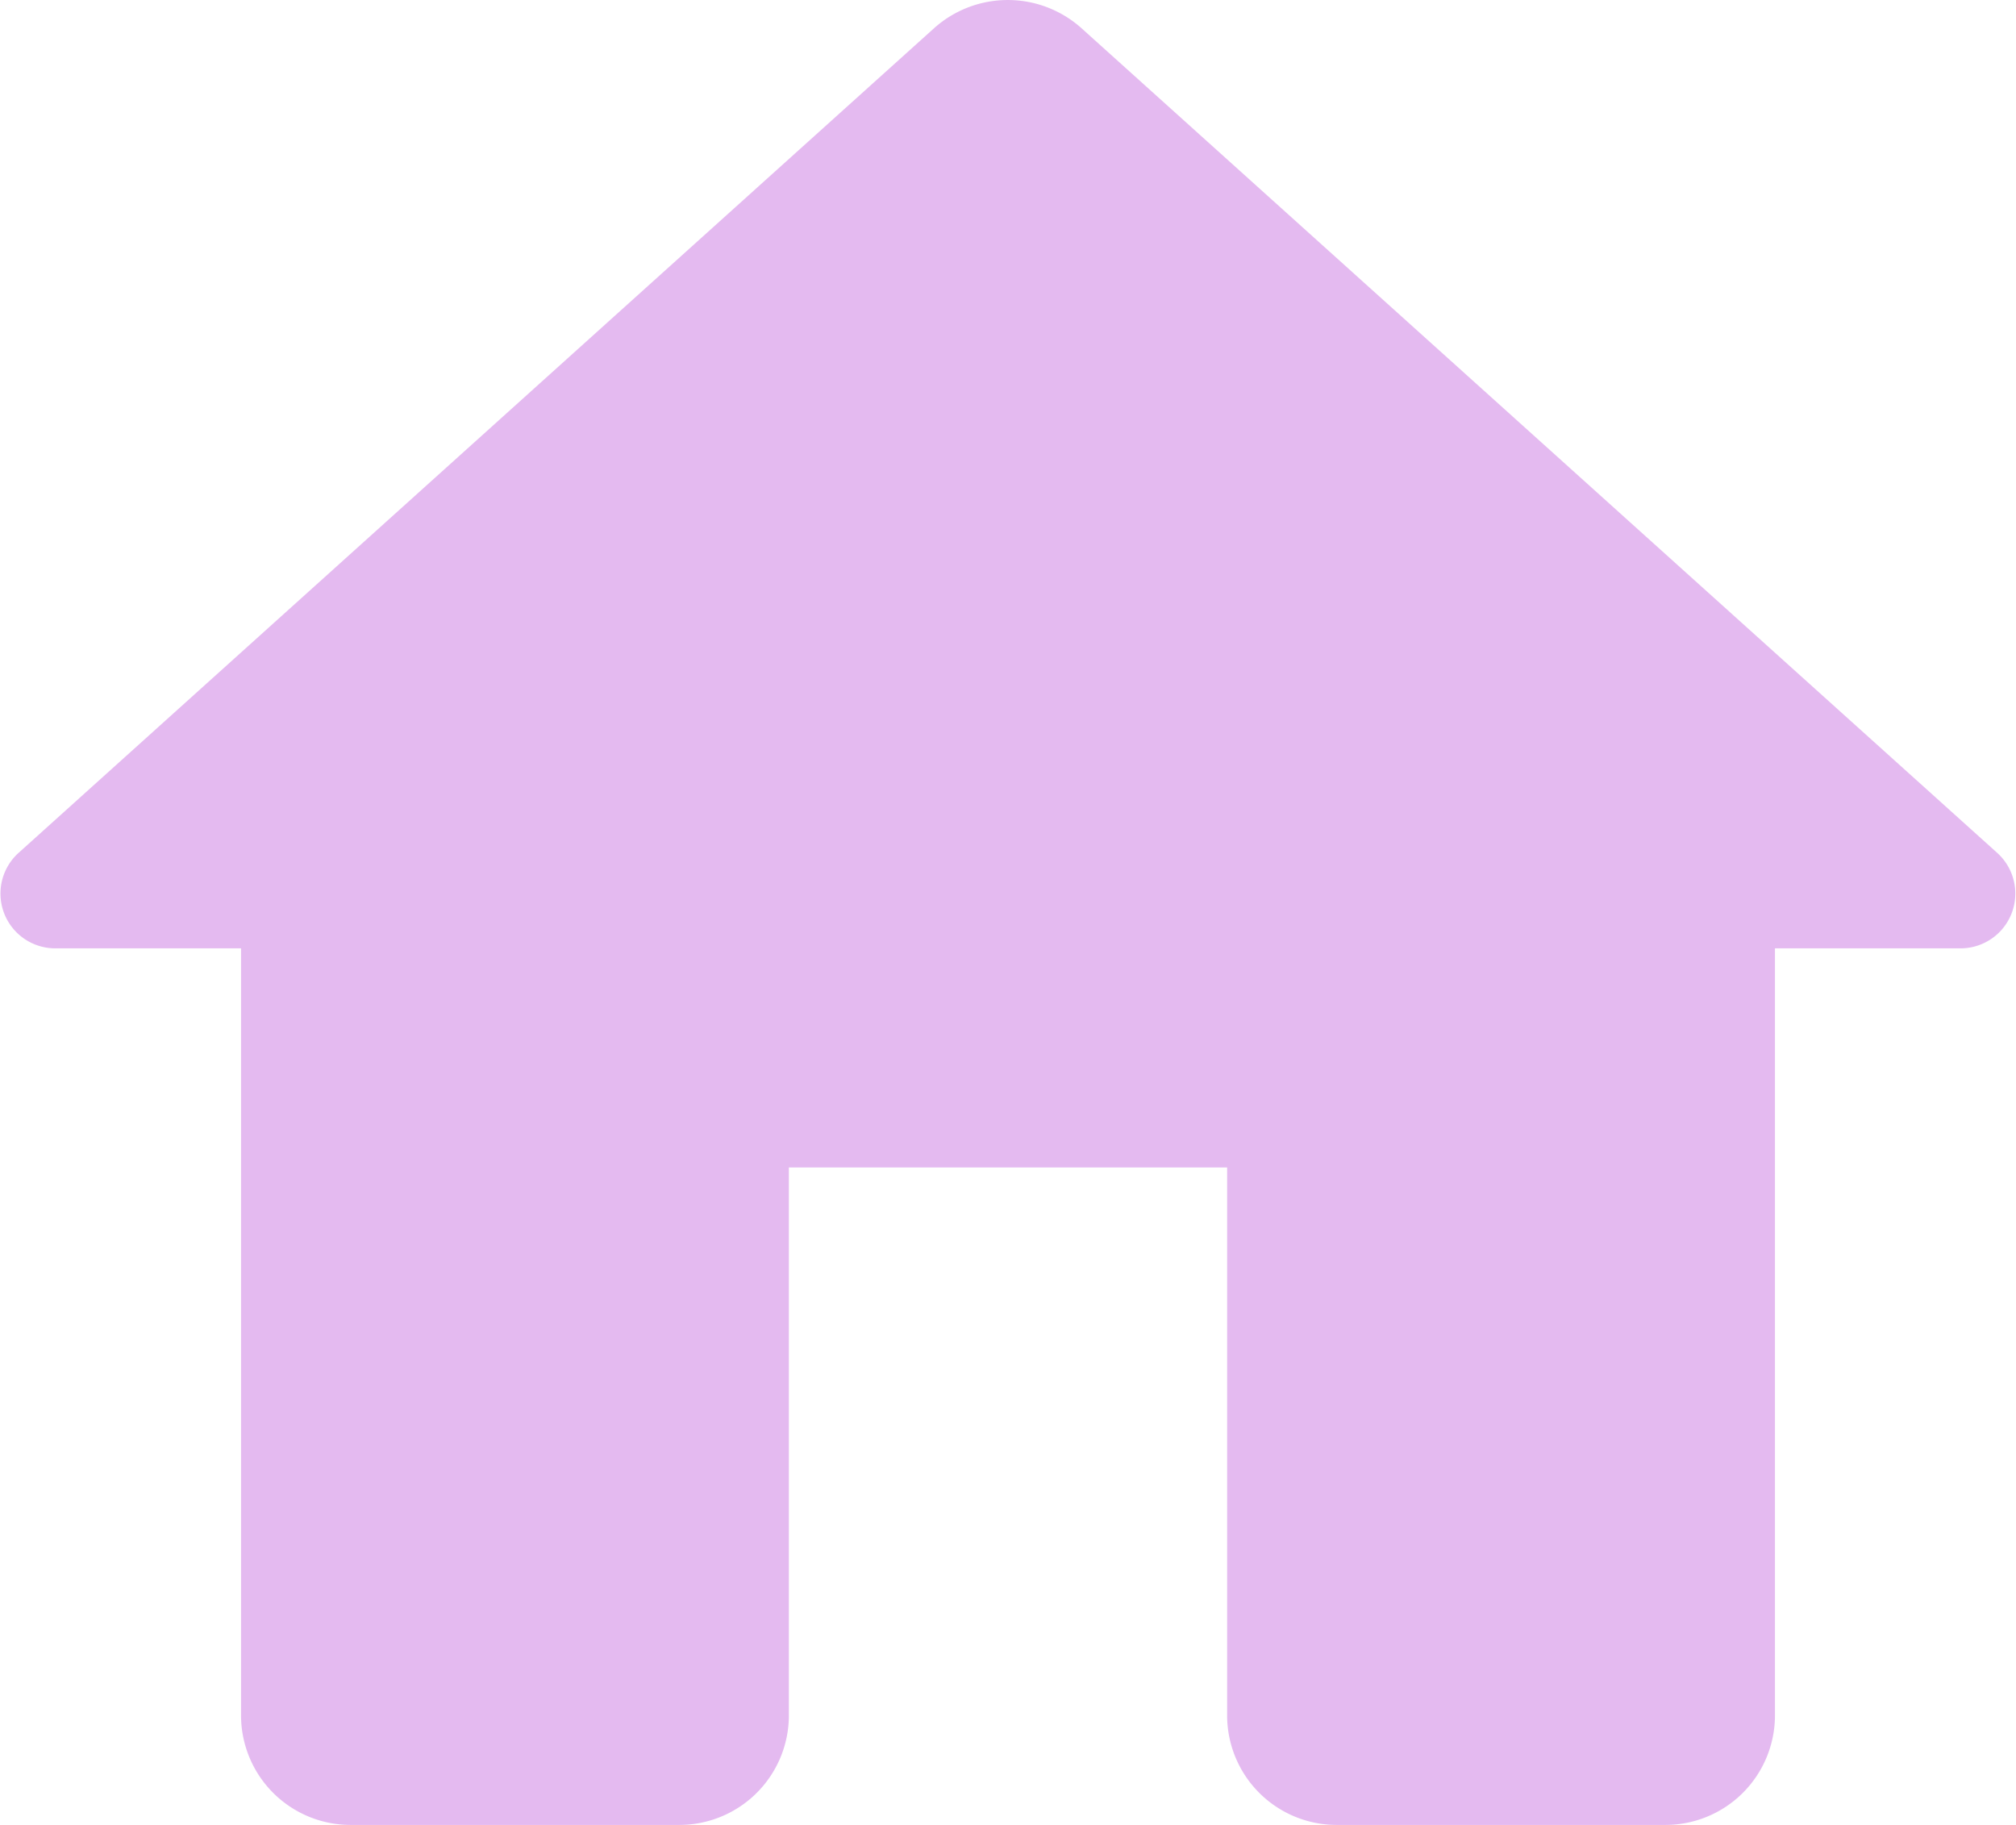<svg xmlns="http://www.w3.org/2000/svg" width="18.4" height="16.655" viewBox="0 0 18.4 16.655">
  <g id="icon" transform="translate(-2.802 -3.345)">
    <path id="Vector" d="M7.2,15.655v-5h4v5a1,1,0,0,0,1,1h3a1,1,0,0,0,1-1v-7h1.7a.5.5,0,0,0,.33-.87L9.868.255a1.008,1.008,0,0,0-1.34,0L.168,7.785a.5.5,0,0,0,.33.87H2.2v7a1,1,0,0,0,1,1h3A1,1,0,0,0,7.2,15.655Z" transform="translate(2.802 3.345)" fill="#e4baf0"/>
  </g>
</svg>

